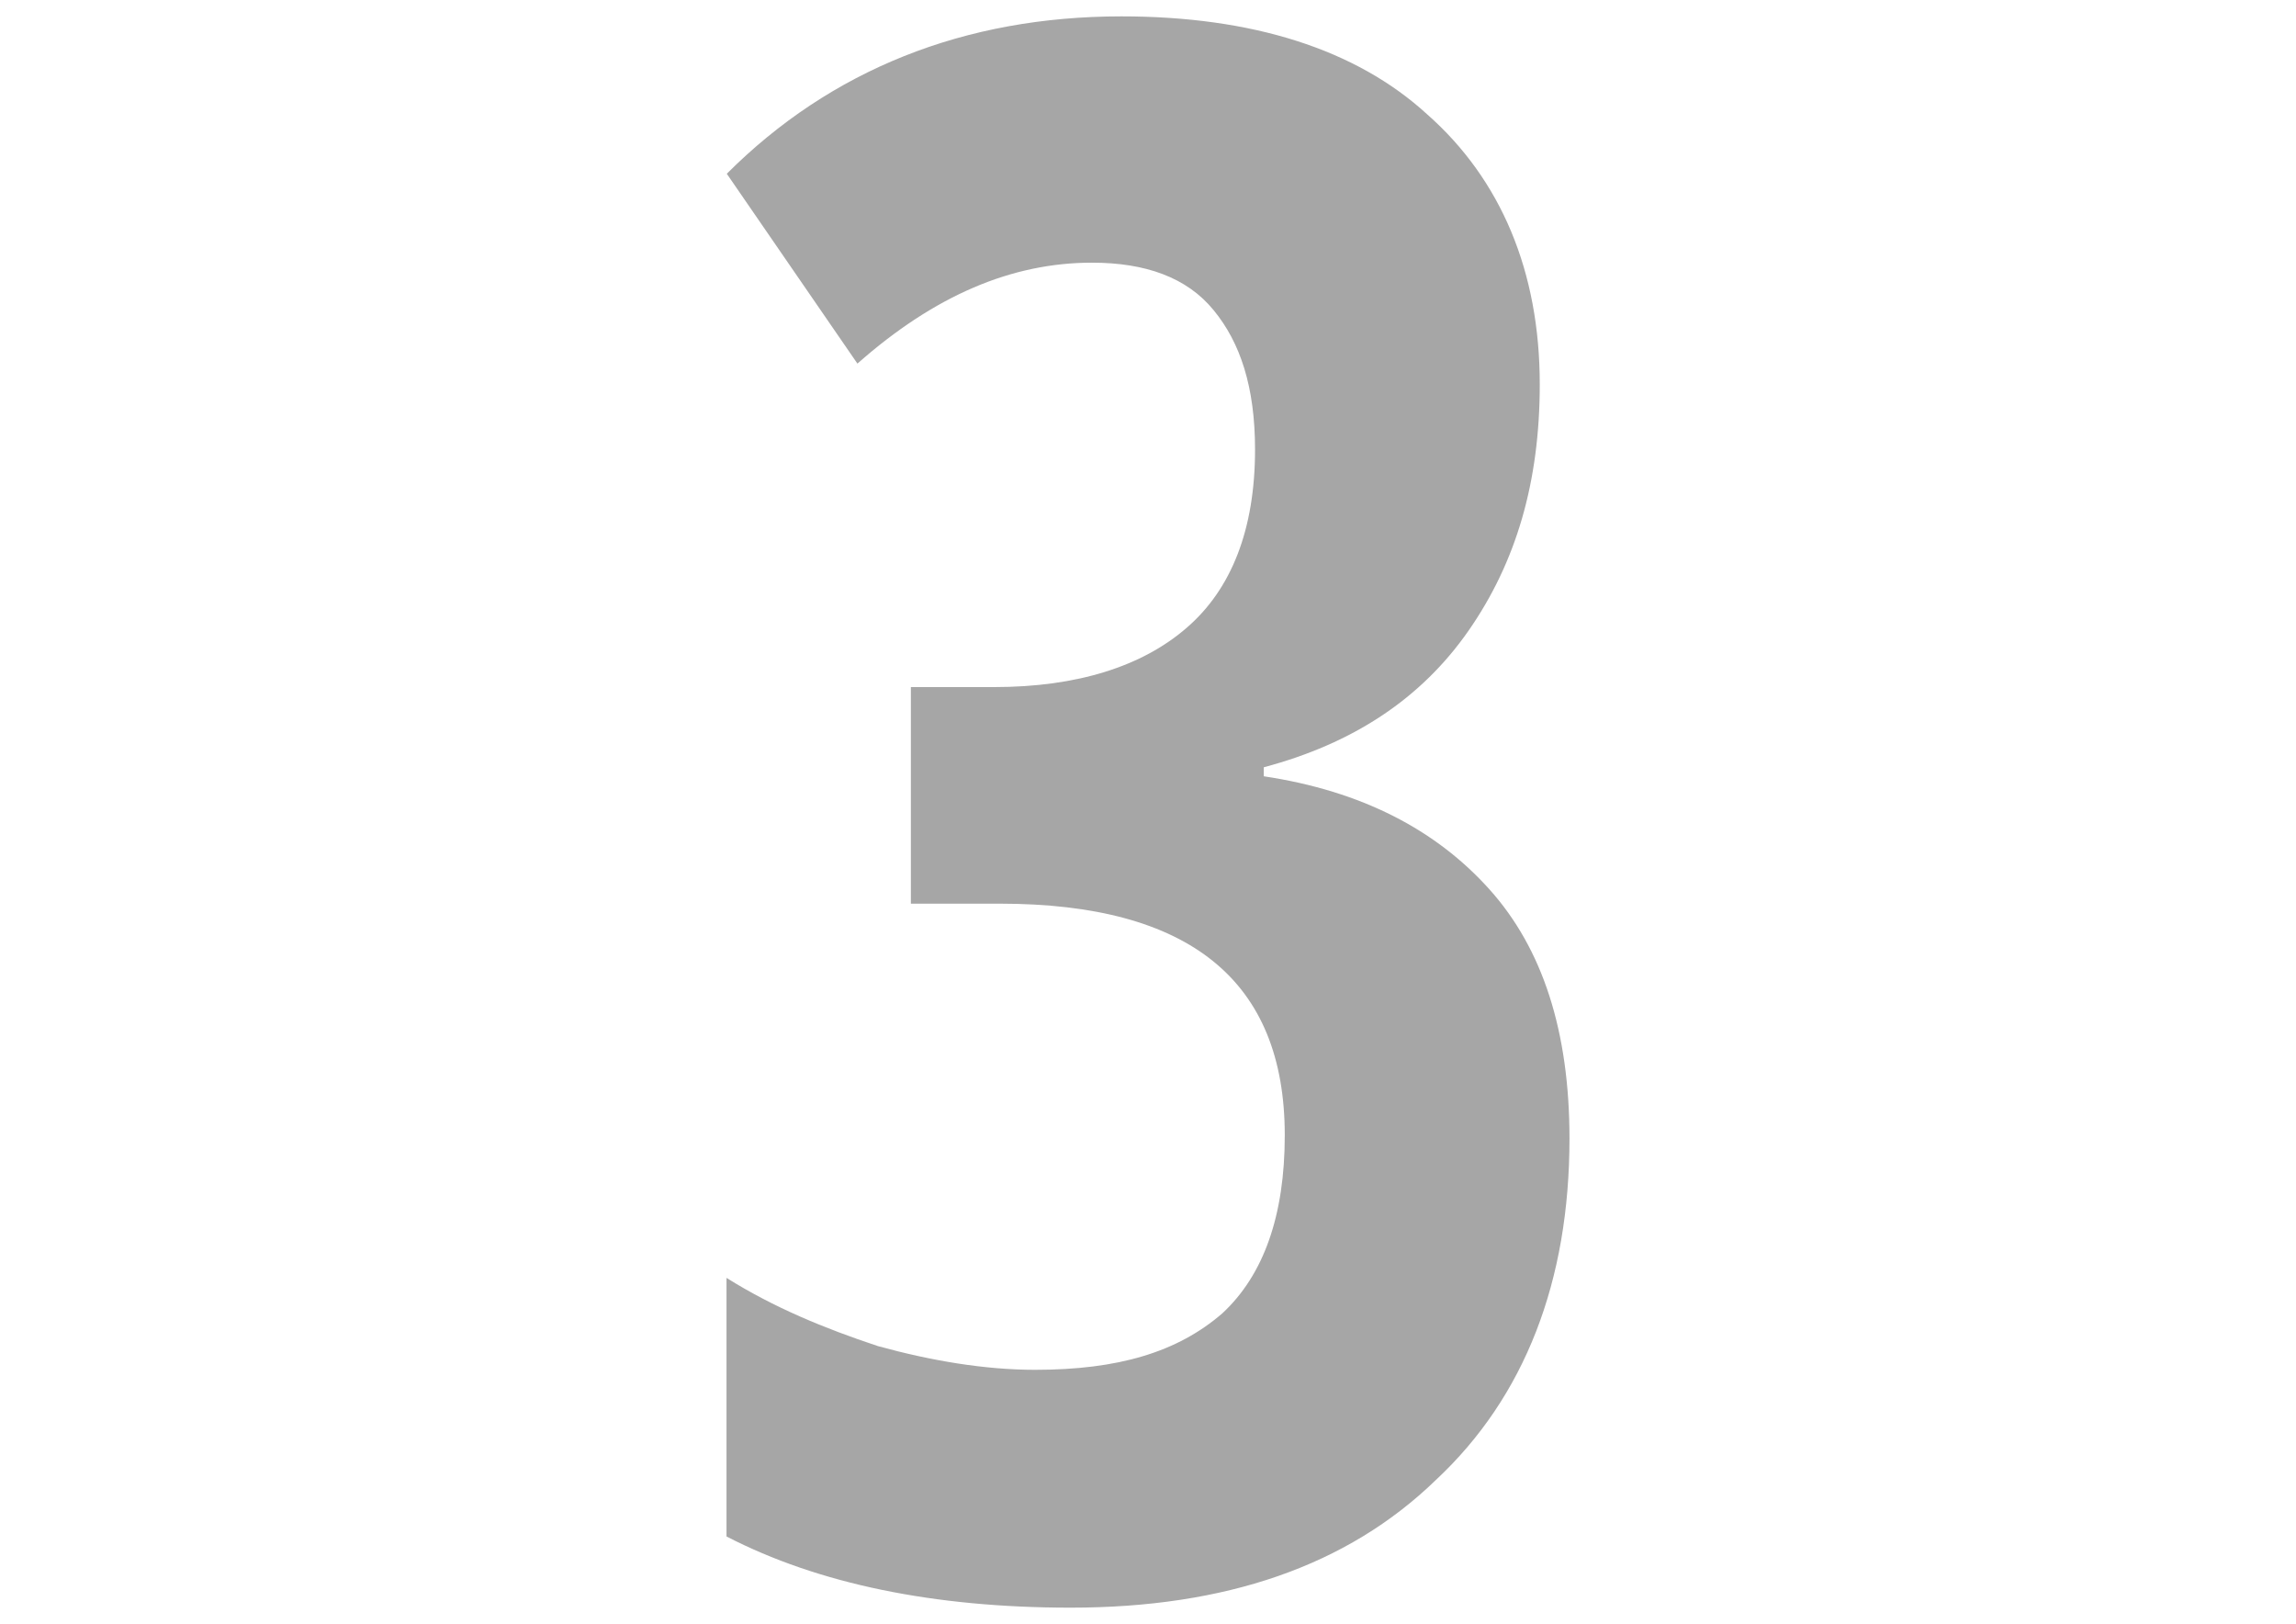 <?xml version="1.0" encoding="utf-8"?>
<!-- Generator: Adobe Illustrator 18.0.0, SVG Export Plug-In . SVG Version: 6.00 Build 0)  -->
<!DOCTYPE svg PUBLIC "-//W3C//DTD SVG 1.1//EN" "http://www.w3.org/Graphics/SVG/1.1/DTD/svg11.dtd">
<svg version="1.1" id="Lager_1" xmlns:sketch="http://www.bohemiancoding.com/sketch/ns"
	 xmlns="http://www.w3.org/2000/svg" xmlns:xlink="http://www.w3.org/1999/xlink" x="0px" y="0px" viewBox="0 0 841.9 595.3"
	 enable-background="new 0 0 841.9 595.3" xml:space="preserve">
<title>field3</title>
<desc>Created with Sketch.</desc>
<g id="Page-1" sketch:type="MSPage">
	<g id="field3" transform="translate(0.7, 0.5)" sketch:type="MSLayerGroup">
		<path id="_x33_" sketch:type="MSShapeGroup" opacity="0.35" enable-background="new    " d="M563.9,140.4
			c0,35.9-8.7,65.3-26.1,90.3s-42.4,41.4-75.1,50.1v3.3c35.9,5.4,63.1,19.6,82.7,41.4c19.6,21.8,29.4,52.2,29.4,91.4
			c0,52.2-16.3,94.7-49,125.2c-32.6,31.6-77.3,46.8-133.9,46.8c-50.1,0-92.5-8.7-126.2-26.1V468c17.4,10.9,35.9,18.5,55.5,25
			c19.6,5.4,39.2,8.7,57.7,8.7c30.5,0,52.2-6.5,68.6-20.7c15.2-14.1,22.9-35.9,22.9-65.3c0-56.6-34.8-84.9-104.5-84.9h-32.6v-79.4
			h30.5c30.5,0,54.4-7.6,70.7-21.8c16.3-14.1,25-35.9,25-65.3c0-22.9-5.4-39.2-15.2-51.1c-9.8-12-25-17.4-44.6-17.4
			c-29.4,0-57.7,12-86,37l-47.9-69.6c38.1-38.1,87.1-57.7,144.7-57.7c47.9,0,86,12,112.1,35.9C549.7,65.3,563.9,99.1,563.9,140.4
			L563.9,140.4z"/>
	</g>
</g>
</svg>
